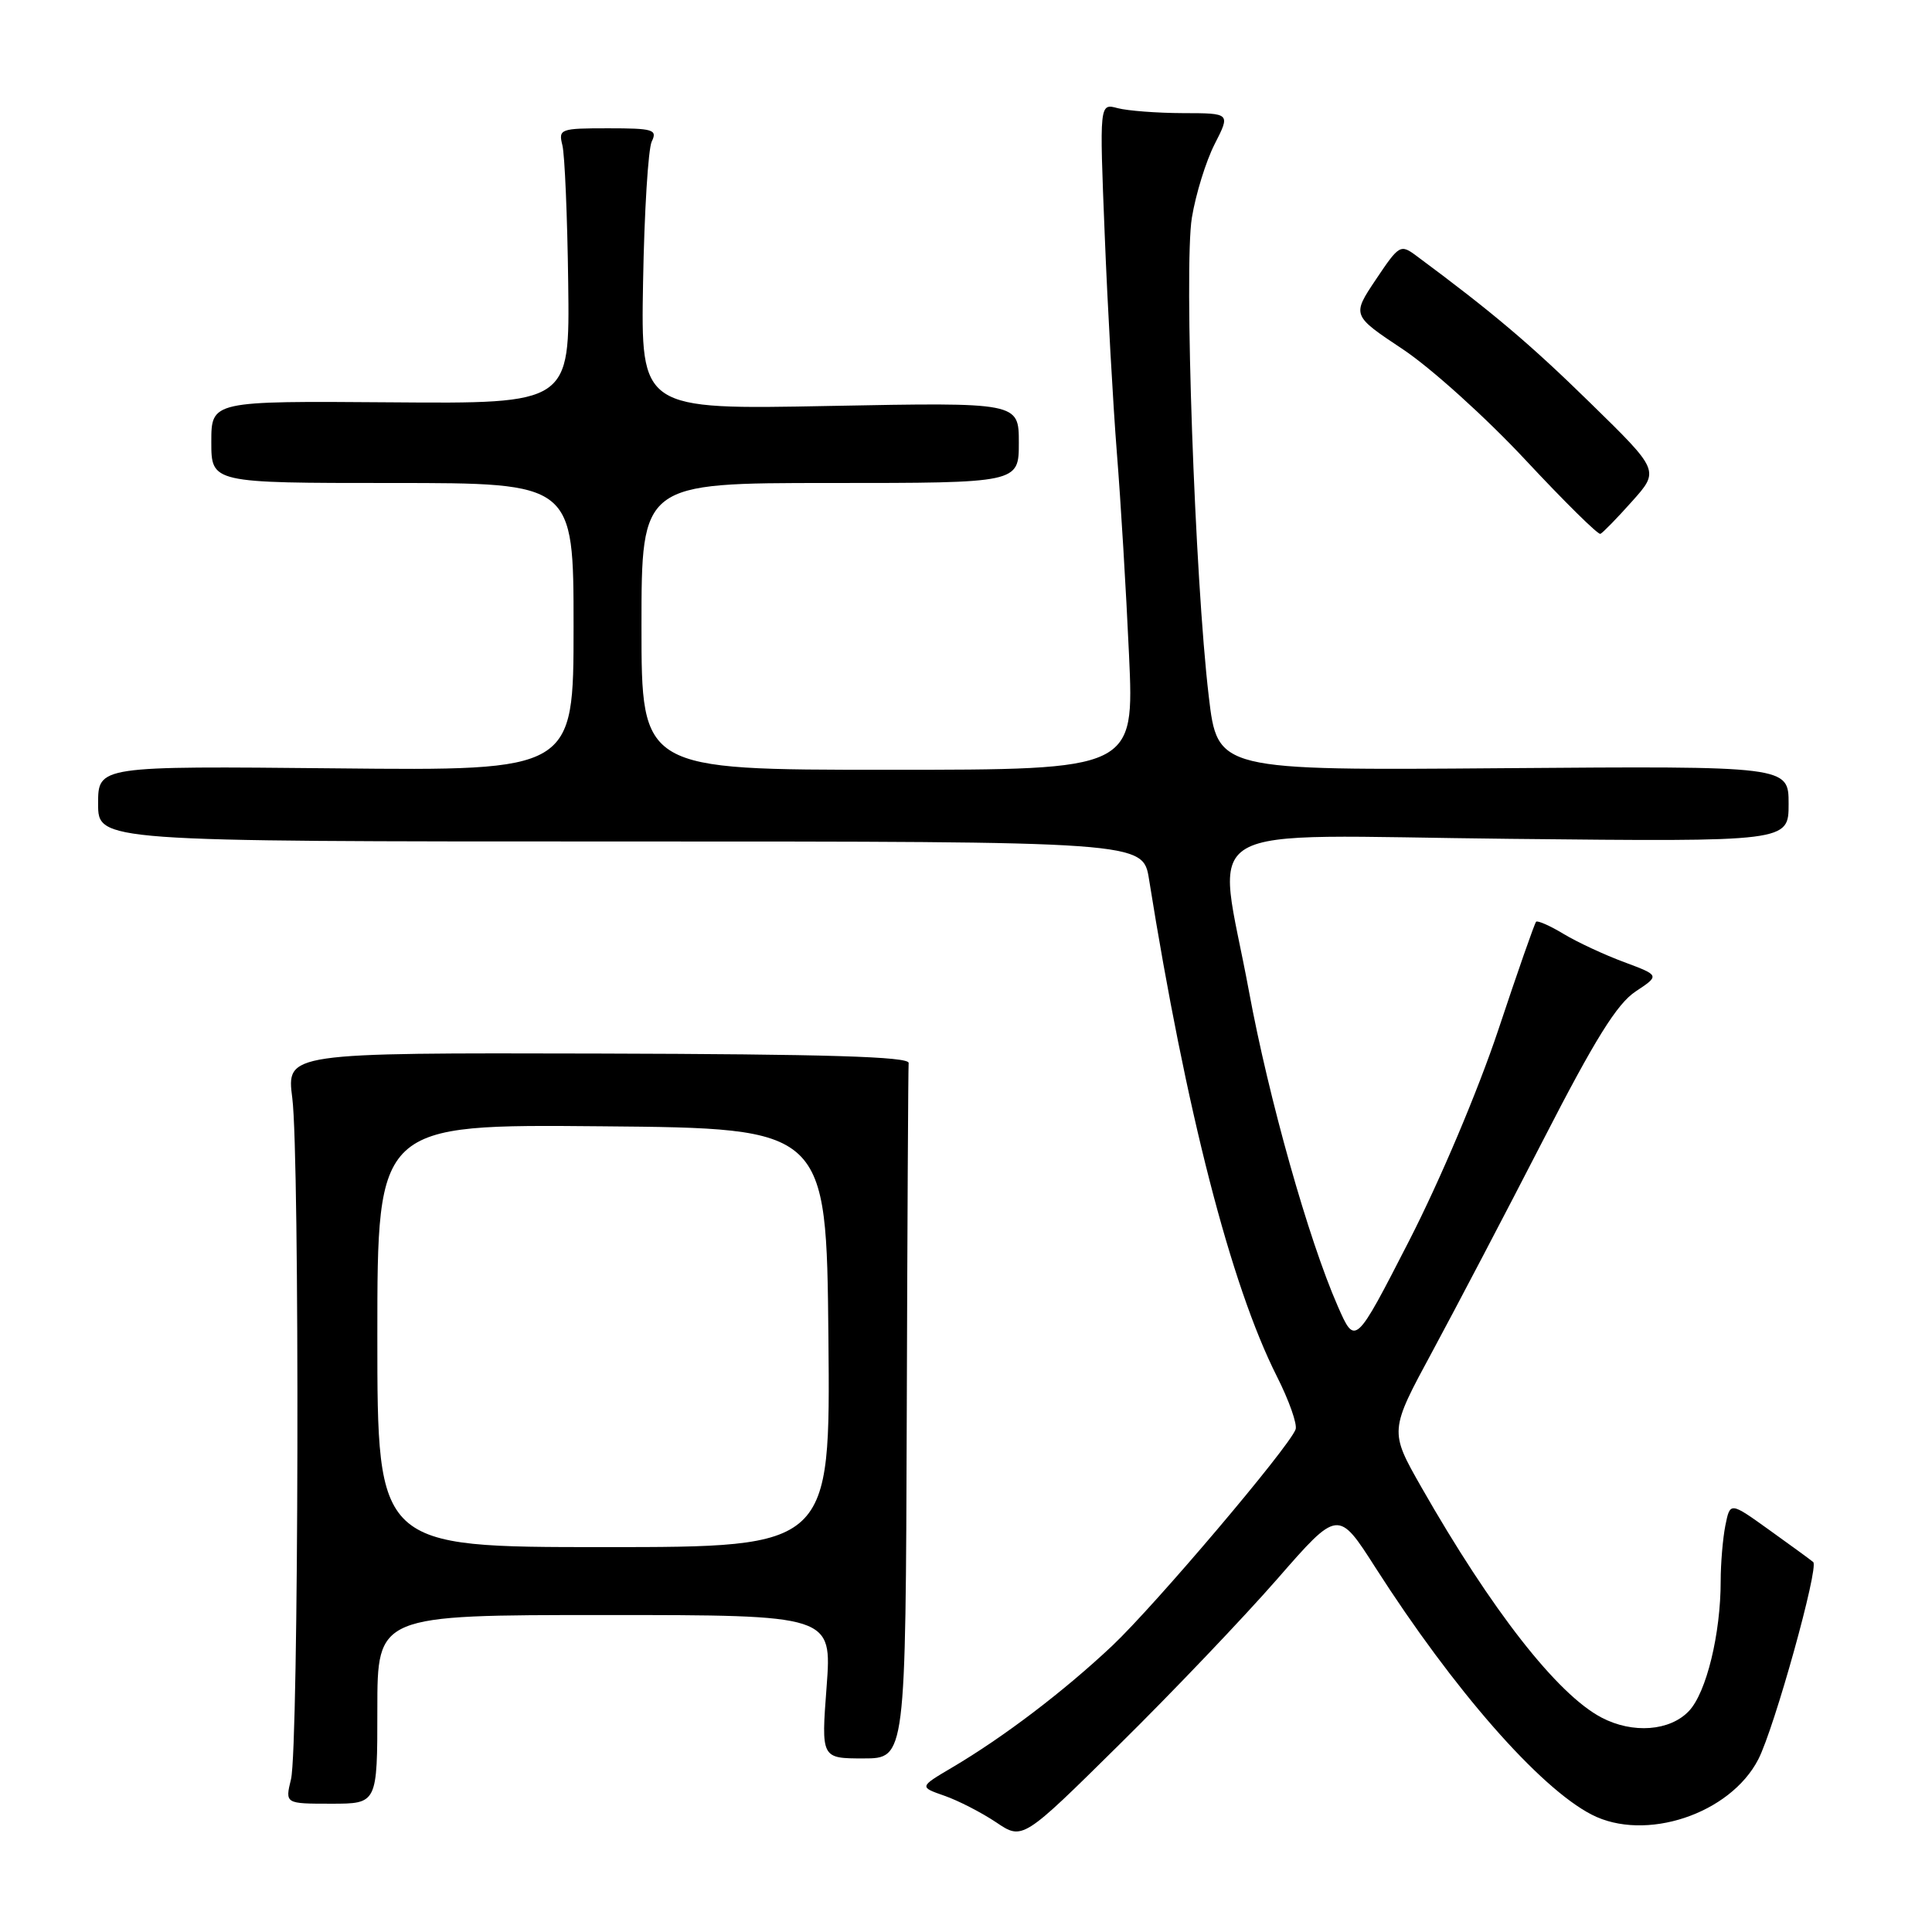 <?xml version="1.0" encoding="UTF-8" standalone="no"?>
<!DOCTYPE svg PUBLIC "-//W3C//DTD SVG 1.1//EN" "http://www.w3.org/Graphics/SVG/1.1/DTD/svg11.dtd" >
<svg xmlns="http://www.w3.org/2000/svg" xmlns:xlink="http://www.w3.org/1999/xlink" version="1.1" viewBox="0 0 256 256">
 <g >
 <path fill="currentColor"
d=" M 169.23 209.24 C 177.31 199.98 177.31 199.98 182.27 207.74 C 192.60 223.88 203.96 236.86 210.89 240.44 C 217.99 244.11 229.26 240.37 232.99 233.11 C 235.12 228.96 241.05 207.65 240.26 206.98 C 239.84 206.63 237.19 204.70 234.37 202.68 C 229.25 199.01 229.25 199.01 228.62 202.13 C 228.28 203.85 228.00 207.16 228.00 209.49 C 228.00 216.49 226.11 224.25 223.81 226.70 C 221.30 229.38 216.34 229.76 212.20 227.58 C 206.34 224.50 197.64 213.37 188.34 197.06 C 184.10 189.61 184.10 189.61 189.80 179.07 C 192.93 173.27 199.55 160.65 204.50 151.02 C 211.35 137.68 214.27 133.00 216.72 131.38 C 219.93 129.25 219.93 129.25 215.22 127.49 C 212.62 126.53 209.01 124.85 207.20 123.76 C 205.38 122.66 203.74 121.94 203.54 122.14 C 203.34 122.34 201.08 128.80 198.52 136.50 C 195.83 144.55 190.81 156.42 186.71 164.42 C 179.57 178.34 179.57 178.34 177.25 173.05 C 173.37 164.20 168.11 145.54 165.49 131.33 C 161.24 108.33 157.16 110.71 200.00 111.15 C 237.00 111.54 237.00 111.54 237.00 106.52 C 237.00 101.50 237.00 101.50 199.17 101.79 C 161.33 102.09 161.33 102.09 160.17 92.29 C 158.32 76.72 156.86 35.30 157.93 28.84 C 158.44 25.73 159.80 21.34 160.95 19.09 C 163.04 15.00 163.04 15.00 156.77 14.99 C 153.32 14.98 149.42 14.68 148.09 14.33 C 145.68 13.68 145.68 13.68 146.38 31.09 C 146.76 40.67 147.49 53.67 147.99 60.00 C 148.50 66.33 149.22 78.36 149.60 86.75 C 150.30 102.00 150.30 102.00 117.65 102.00 C 85.00 102.00 85.00 102.00 85.00 83.00 C 85.00 64.00 85.00 64.00 110.00 64.00 C 135.00 64.00 135.00 64.00 135.00 58.66 C 135.00 53.31 135.00 53.31 109.95 53.79 C 84.91 54.28 84.91 54.28 85.21 37.39 C 85.37 28.10 85.89 19.71 86.36 18.75 C 87.13 17.17 86.56 17.00 80.59 17.00 C 74.22 17.00 73.98 17.09 74.52 19.25 C 74.83 20.49 75.18 28.70 75.29 37.50 C 75.50 53.50 75.50 53.50 51.75 53.31 C 28.00 53.13 28.00 53.13 28.00 58.56 C 28.00 64.00 28.00 64.00 52.00 64.00 C 76.00 64.00 76.00 64.00 76.00 83.06 C 76.00 102.13 76.00 102.13 44.50 101.81 C 13.00 101.50 13.00 101.50 13.00 106.50 C 13.00 111.50 13.00 111.50 82.23 111.50 C 151.45 111.50 151.45 111.50 152.25 116.50 C 157.16 147.21 163.08 170.25 169.18 182.35 C 170.81 185.57 171.93 188.75 171.67 189.41 C 170.73 191.86 153.07 212.69 147.39 218.06 C 141.00 224.08 133.03 230.15 126.15 234.21 C 121.80 236.78 121.80 236.78 125.15 237.95 C 126.99 238.59 130.07 240.18 132.00 241.47 C 135.50 243.83 135.50 243.83 148.32 231.16 C 155.38 224.20 164.78 214.33 169.23 209.24 Z  M 50.00 226.50 C 50.00 214.00 50.00 214.00 80.12 214.00 C 110.24 214.00 110.24 214.00 109.53 223.50 C 108.81 233.00 108.81 233.00 114.41 233.00 C 120.00 233.00 120.00 233.00 120.15 187.50 C 120.23 162.47 120.34 141.48 120.40 140.85 C 120.47 140.01 109.57 139.68 79.23 139.60 C 37.96 139.50 37.96 139.50 38.73 145.50 C 39.73 153.31 39.59 231.51 38.56 235.75 C 37.77 239.00 37.77 239.00 43.89 239.00 C 50.00 239.00 50.00 239.00 50.00 226.50 Z  M 216.26 66.43 C 219.90 62.36 219.90 62.36 210.70 53.37 C 202.74 45.58 197.77 41.38 187.67 33.89 C 185.57 32.33 185.39 32.44 182.31 37.04 C 179.13 41.79 179.13 41.79 185.90 46.29 C 189.62 48.77 196.90 55.34 202.08 60.89 C 207.26 66.44 211.75 70.88 212.06 70.74 C 212.37 70.61 214.26 68.67 216.26 66.43 Z  M 50.00 176.99 C 50.00 148.97 50.00 148.97 79.75 149.24 C 109.50 149.50 109.50 149.50 109.77 177.25 C 110.03 205.00 110.03 205.00 80.02 205.00 C 50.00 205.00 50.00 205.00 50.00 176.99 Z "/>
</g>
</svg>